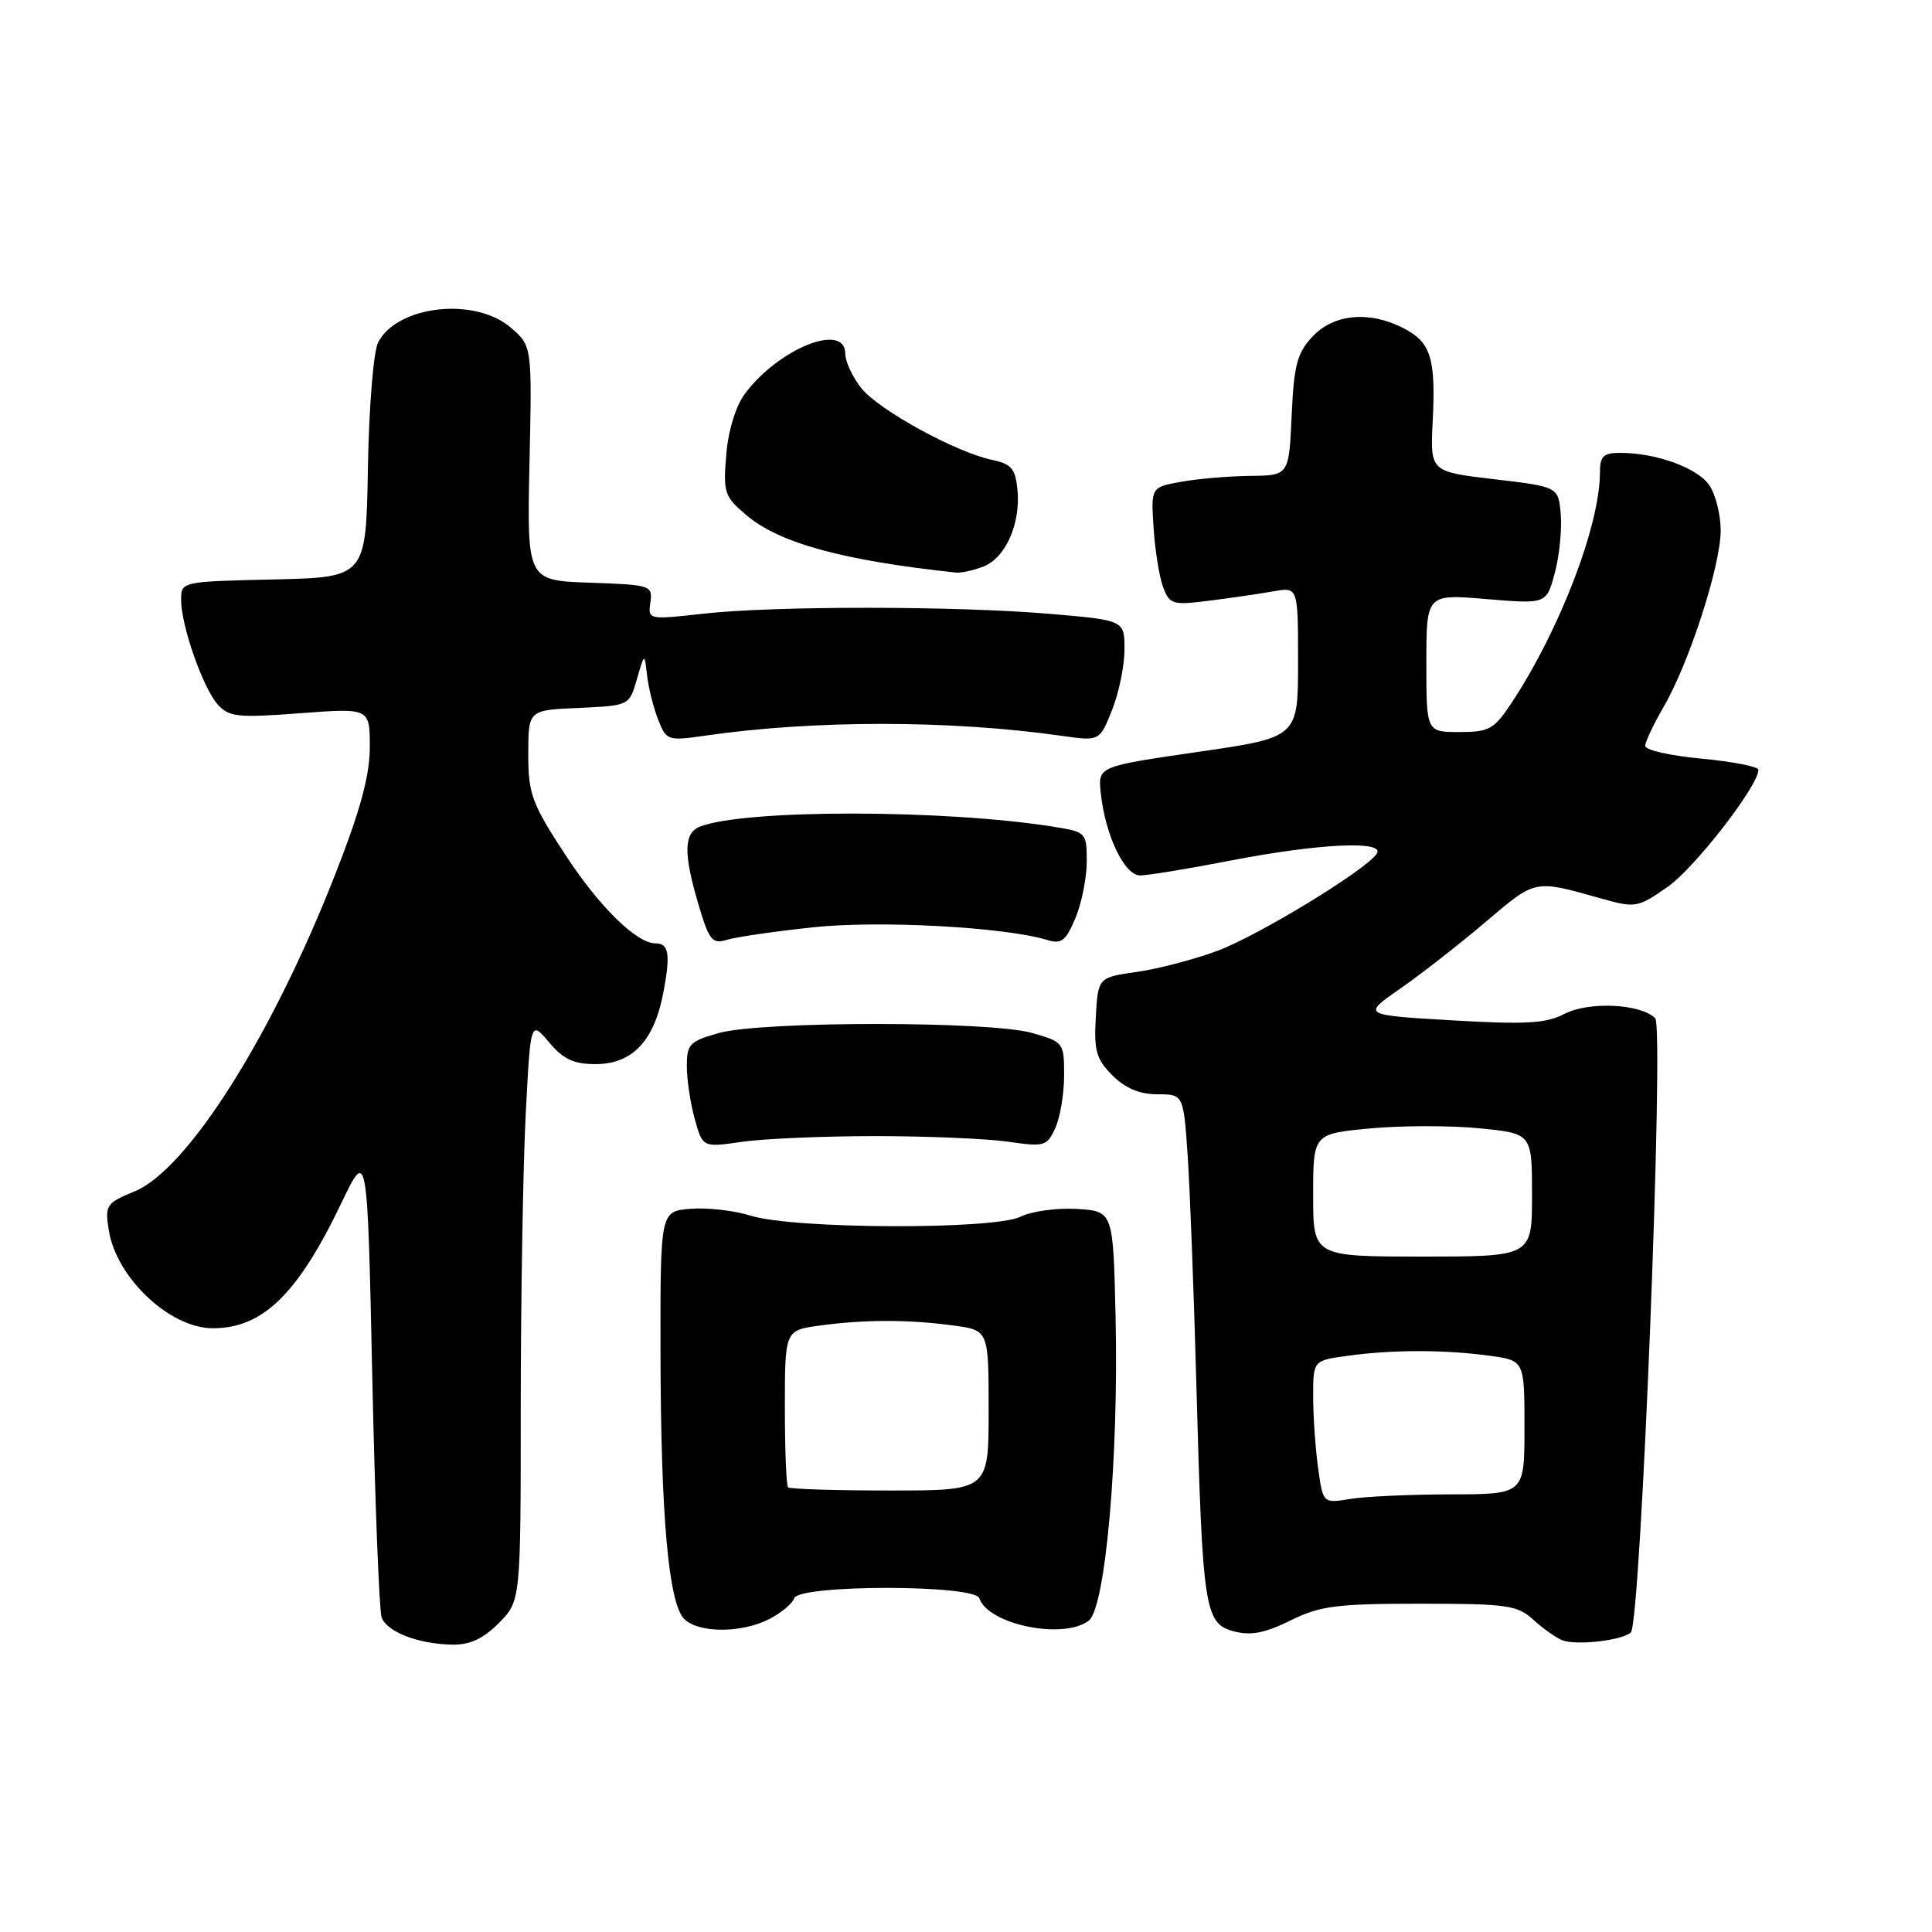 <?xml version="1.0" encoding="UTF-8" standalone="no"?>
<!DOCTYPE svg PUBLIC "-//W3C//DTD SVG 1.1//EN" "http://www.w3.org/Graphics/SVG/1.1/DTD/svg11.dtd" >
<svg xmlns="http://www.w3.org/2000/svg" xmlns:xlink="http://www.w3.org/1999/xlink" version="1.1" viewBox="0 0 256 256">
 <g >
 <path fill="currentColor"
d=" M 66.08 215.08 C 69.00 212.15 69.00 212.15 69.00 186.33 C 69.01 172.12 69.30 154.81 69.65 147.85 C 70.30 135.20 70.30 135.20 72.74 138.10 C 74.63 140.35 76.02 141.00 78.91 141.00 C 83.79 141.00 86.70 137.92 87.91 131.46 C 88.86 126.38 88.63 125.00 86.85 125.00 C 84.34 125.00 79.39 120.13 74.88 113.22 C 70.45 106.44 70.00 105.20 70.00 99.92 C 70.00 94.09 70.00 94.09 76.69 93.80 C 83.38 93.50 83.38 93.50 84.39 90.00 C 85.40 86.50 85.40 86.50 85.74 89.50 C 85.93 91.15 86.59 93.79 87.21 95.36 C 88.30 98.13 88.48 98.19 93.42 97.48 C 107.77 95.40 125.86 95.40 140.60 97.49 C 145.70 98.22 145.70 98.22 147.35 94.09 C 148.26 91.82 149.00 88.21 149.00 86.07 C 149.00 82.19 149.00 82.19 139.25 81.35 C 126.75 80.28 102.61 80.26 93.18 81.32 C 85.89 82.13 85.85 82.12 86.18 79.82 C 86.49 77.57 86.24 77.49 78.16 77.21 C 69.83 76.92 69.83 76.92 70.16 61.38 C 70.50 45.84 70.50 45.84 67.69 43.42 C 62.94 39.32 52.65 40.46 50.11 45.36 C 49.49 46.56 48.89 53.86 48.75 62.00 C 48.50 76.50 48.50 76.50 36.25 76.78 C 24.02 77.06 24.00 77.06 24.00 79.50 C 24.00 82.90 26.88 91.13 28.85 93.35 C 30.32 95.00 31.48 95.13 39.75 94.51 C 49.00 93.81 49.00 93.81 49.00 98.98 C 49.00 102.74 47.77 107.31 44.47 115.73 C 36.04 137.29 24.86 154.98 17.82 157.87 C 14.08 159.41 13.89 159.69 14.41 162.98 C 15.39 169.29 22.49 176.00 28.20 176.00 C 34.82 176.00 39.46 171.48 45.26 159.36 C 48.68 152.22 48.68 152.22 49.33 182.50 C 49.69 199.15 50.25 213.48 50.57 214.33 C 51.31 216.24 55.37 217.82 59.83 217.92 C 62.24 217.98 63.96 217.19 66.08 215.08 Z  M 216.10 216.29 C 217.43 214.93 220.54 136.14 219.32 134.92 C 217.40 133.00 210.55 132.67 207.31 134.34 C 204.83 135.62 202.21 135.77 192.40 135.20 C 180.50 134.50 180.50 134.50 185.48 131.04 C 188.22 129.14 193.32 125.16 196.82 122.19 C 203.57 116.47 203.20 116.54 212.18 119.06 C 216.69 120.33 216.99 120.28 220.94 117.54 C 224.52 115.06 233.00 104.13 233.00 102.00 C 233.00 101.58 229.62 100.92 225.50 100.53 C 221.38 100.15 218.00 99.39 218.00 98.84 C 218.00 98.30 219.10 95.98 220.43 93.68 C 223.81 87.89 228.00 74.93 228.00 70.30 C 228.00 68.18 227.31 65.46 226.47 64.26 C 224.87 61.98 219.46 60.02 214.75 60.01 C 212.45 60.00 212.00 60.43 212.00 62.61 C 212.00 69.60 206.66 83.52 200.26 93.18 C 197.97 96.64 197.32 97.00 193.37 97.00 C 189.00 97.00 189.00 97.00 189.00 87.86 C 189.00 78.71 189.00 78.71 196.96 79.38 C 204.91 80.04 204.91 80.04 206.01 75.95 C 206.62 73.71 206.97 70.21 206.81 68.18 C 206.50 64.50 206.50 64.50 198.00 63.50 C 189.50 62.50 189.50 62.50 189.84 55.81 C 190.26 47.46 189.60 45.36 185.98 43.49 C 181.47 41.16 176.74 41.59 173.93 44.58 C 171.88 46.76 171.45 48.36 171.15 55.08 C 170.79 63.00 170.79 63.00 165.64 63.06 C 162.81 63.09 158.70 63.44 156.50 63.84 C 152.50 64.56 152.50 64.56 152.86 70.01 C 153.06 73.01 153.63 76.54 154.14 77.86 C 154.99 80.09 155.39 80.21 160.27 79.59 C 163.15 79.23 166.96 78.67 168.75 78.35 C 172.00 77.78 172.00 77.78 172.00 87.74 C 172.00 97.71 172.00 97.71 158.75 99.63 C 145.50 101.56 145.50 101.56 145.85 105.01 C 146.42 110.60 148.98 116.00 151.07 116.00 C 152.09 116.00 157.56 115.10 163.21 114.00 C 174.74 111.77 183.52 111.35 182.44 113.10 C 181.14 115.19 166.88 123.90 161.36 125.97 C 158.31 127.11 153.49 128.38 150.65 128.78 C 145.50 129.52 145.50 129.52 145.20 134.75 C 144.94 139.23 145.26 140.35 147.40 142.49 C 149.11 144.20 151.01 145.00 153.36 145.00 C 156.82 145.00 156.82 145.00 157.38 153.25 C 157.68 157.79 158.21 171.62 158.54 184.00 C 159.34 213.27 159.63 215.13 163.48 216.16 C 165.73 216.75 167.59 216.40 170.98 214.73 C 174.93 212.78 177.09 212.50 188.17 212.50 C 199.69 212.50 201.05 212.69 203.17 214.62 C 204.45 215.79 206.18 217.01 207.00 217.34 C 208.85 218.07 215.05 217.36 216.10 216.29 Z  M 101.96 214.52 C 103.53 213.71 105.01 212.47 105.24 211.77 C 105.85 209.95 129.15 209.95 129.76 211.77 C 130.92 215.26 140.89 217.31 144.26 214.75 C 146.48 213.06 148.24 193.16 147.82 174.50 C 147.50 160.50 147.50 160.50 142.72 160.19 C 140.08 160.03 136.71 160.49 135.22 161.22 C 131.67 162.97 105.19 162.87 99.50 161.09 C 97.30 160.40 93.70 159.99 91.50 160.17 C 87.50 160.50 87.50 160.50 87.52 179.00 C 87.55 200.82 88.58 212.43 90.66 214.52 C 92.56 216.42 98.28 216.42 101.96 214.52 Z  M 116.00 150.54 C 122.88 150.54 130.79 150.88 133.58 151.28 C 138.39 151.98 138.73 151.89 139.83 149.47 C 140.48 148.06 141.00 144.92 141.00 142.49 C 141.00 138.15 140.93 138.06 136.75 136.87 C 131.16 135.28 100.94 135.29 95.25 136.88 C 91.38 137.97 91.00 138.36 91.01 141.29 C 91.01 143.05 91.48 146.20 92.06 148.28 C 93.11 152.05 93.11 152.05 98.30 151.30 C 101.16 150.88 109.12 150.54 116.00 150.54 Z  M 107.65 122.88 C 116.42 121.93 133.12 122.83 138.75 124.55 C 140.66 125.13 141.23 124.68 142.50 121.65 C 143.33 119.68 144.00 116.31 144.00 114.16 C 144.00 110.34 143.91 110.24 139.75 109.57 C 125.24 107.23 98.68 107.21 92.75 109.53 C 90.59 110.38 90.54 113.09 92.57 119.92 C 93.96 124.61 94.38 125.12 96.32 124.53 C 97.52 124.16 102.62 123.42 107.65 122.88 Z  M 130.28 75.08 C 133.22 73.97 135.26 69.40 134.82 64.90 C 134.55 62.11 134.01 61.47 131.50 60.95 C 126.66 59.94 116.38 54.30 114.10 51.40 C 112.95 49.93 112.00 47.89 112.00 46.87 C 112.00 42.63 103.14 46.18 98.68 52.21 C 97.48 53.83 96.49 57.07 96.23 60.28 C 95.81 65.31 95.98 65.80 98.96 68.31 C 103.32 71.98 111.73 74.27 126.68 75.87 C 127.34 75.94 128.95 75.59 130.28 75.08 Z  M 174.65 194.47 C 174.29 191.86 174.00 187.59 174.00 185.00 C 174.00 180.27 174.00 180.27 178.64 179.64 C 184.55 178.83 191.45 178.83 197.36 179.64 C 202.00 180.27 202.00 180.27 202.00 189.14 C 202.00 198.00 202.00 198.00 192.25 198.01 C 186.89 198.02 180.88 198.29 178.90 198.62 C 175.30 199.21 175.30 199.21 174.65 194.47 Z  M 174.00 158.37 C 174.00 150.23 174.00 150.23 181.58 149.52 C 185.75 149.13 192.28 149.13 196.08 149.51 C 203.00 150.20 203.00 150.20 203.00 158.35 C 203.00 166.50 203.00 166.50 188.50 166.50 C 174.00 166.50 174.00 166.50 174.00 158.37 Z  M 104.42 197.08 C 104.19 196.85 104.00 192.08 104.00 186.47 C 104.00 176.27 104.00 176.27 108.64 175.64 C 114.53 174.83 120.47 174.83 126.36 175.64 C 131.00 176.27 131.00 176.27 131.00 186.89 C 131.00 197.50 131.00 197.50 117.92 197.50 C 110.72 197.50 104.65 197.31 104.42 197.08 Z "/>
</g>
</svg>